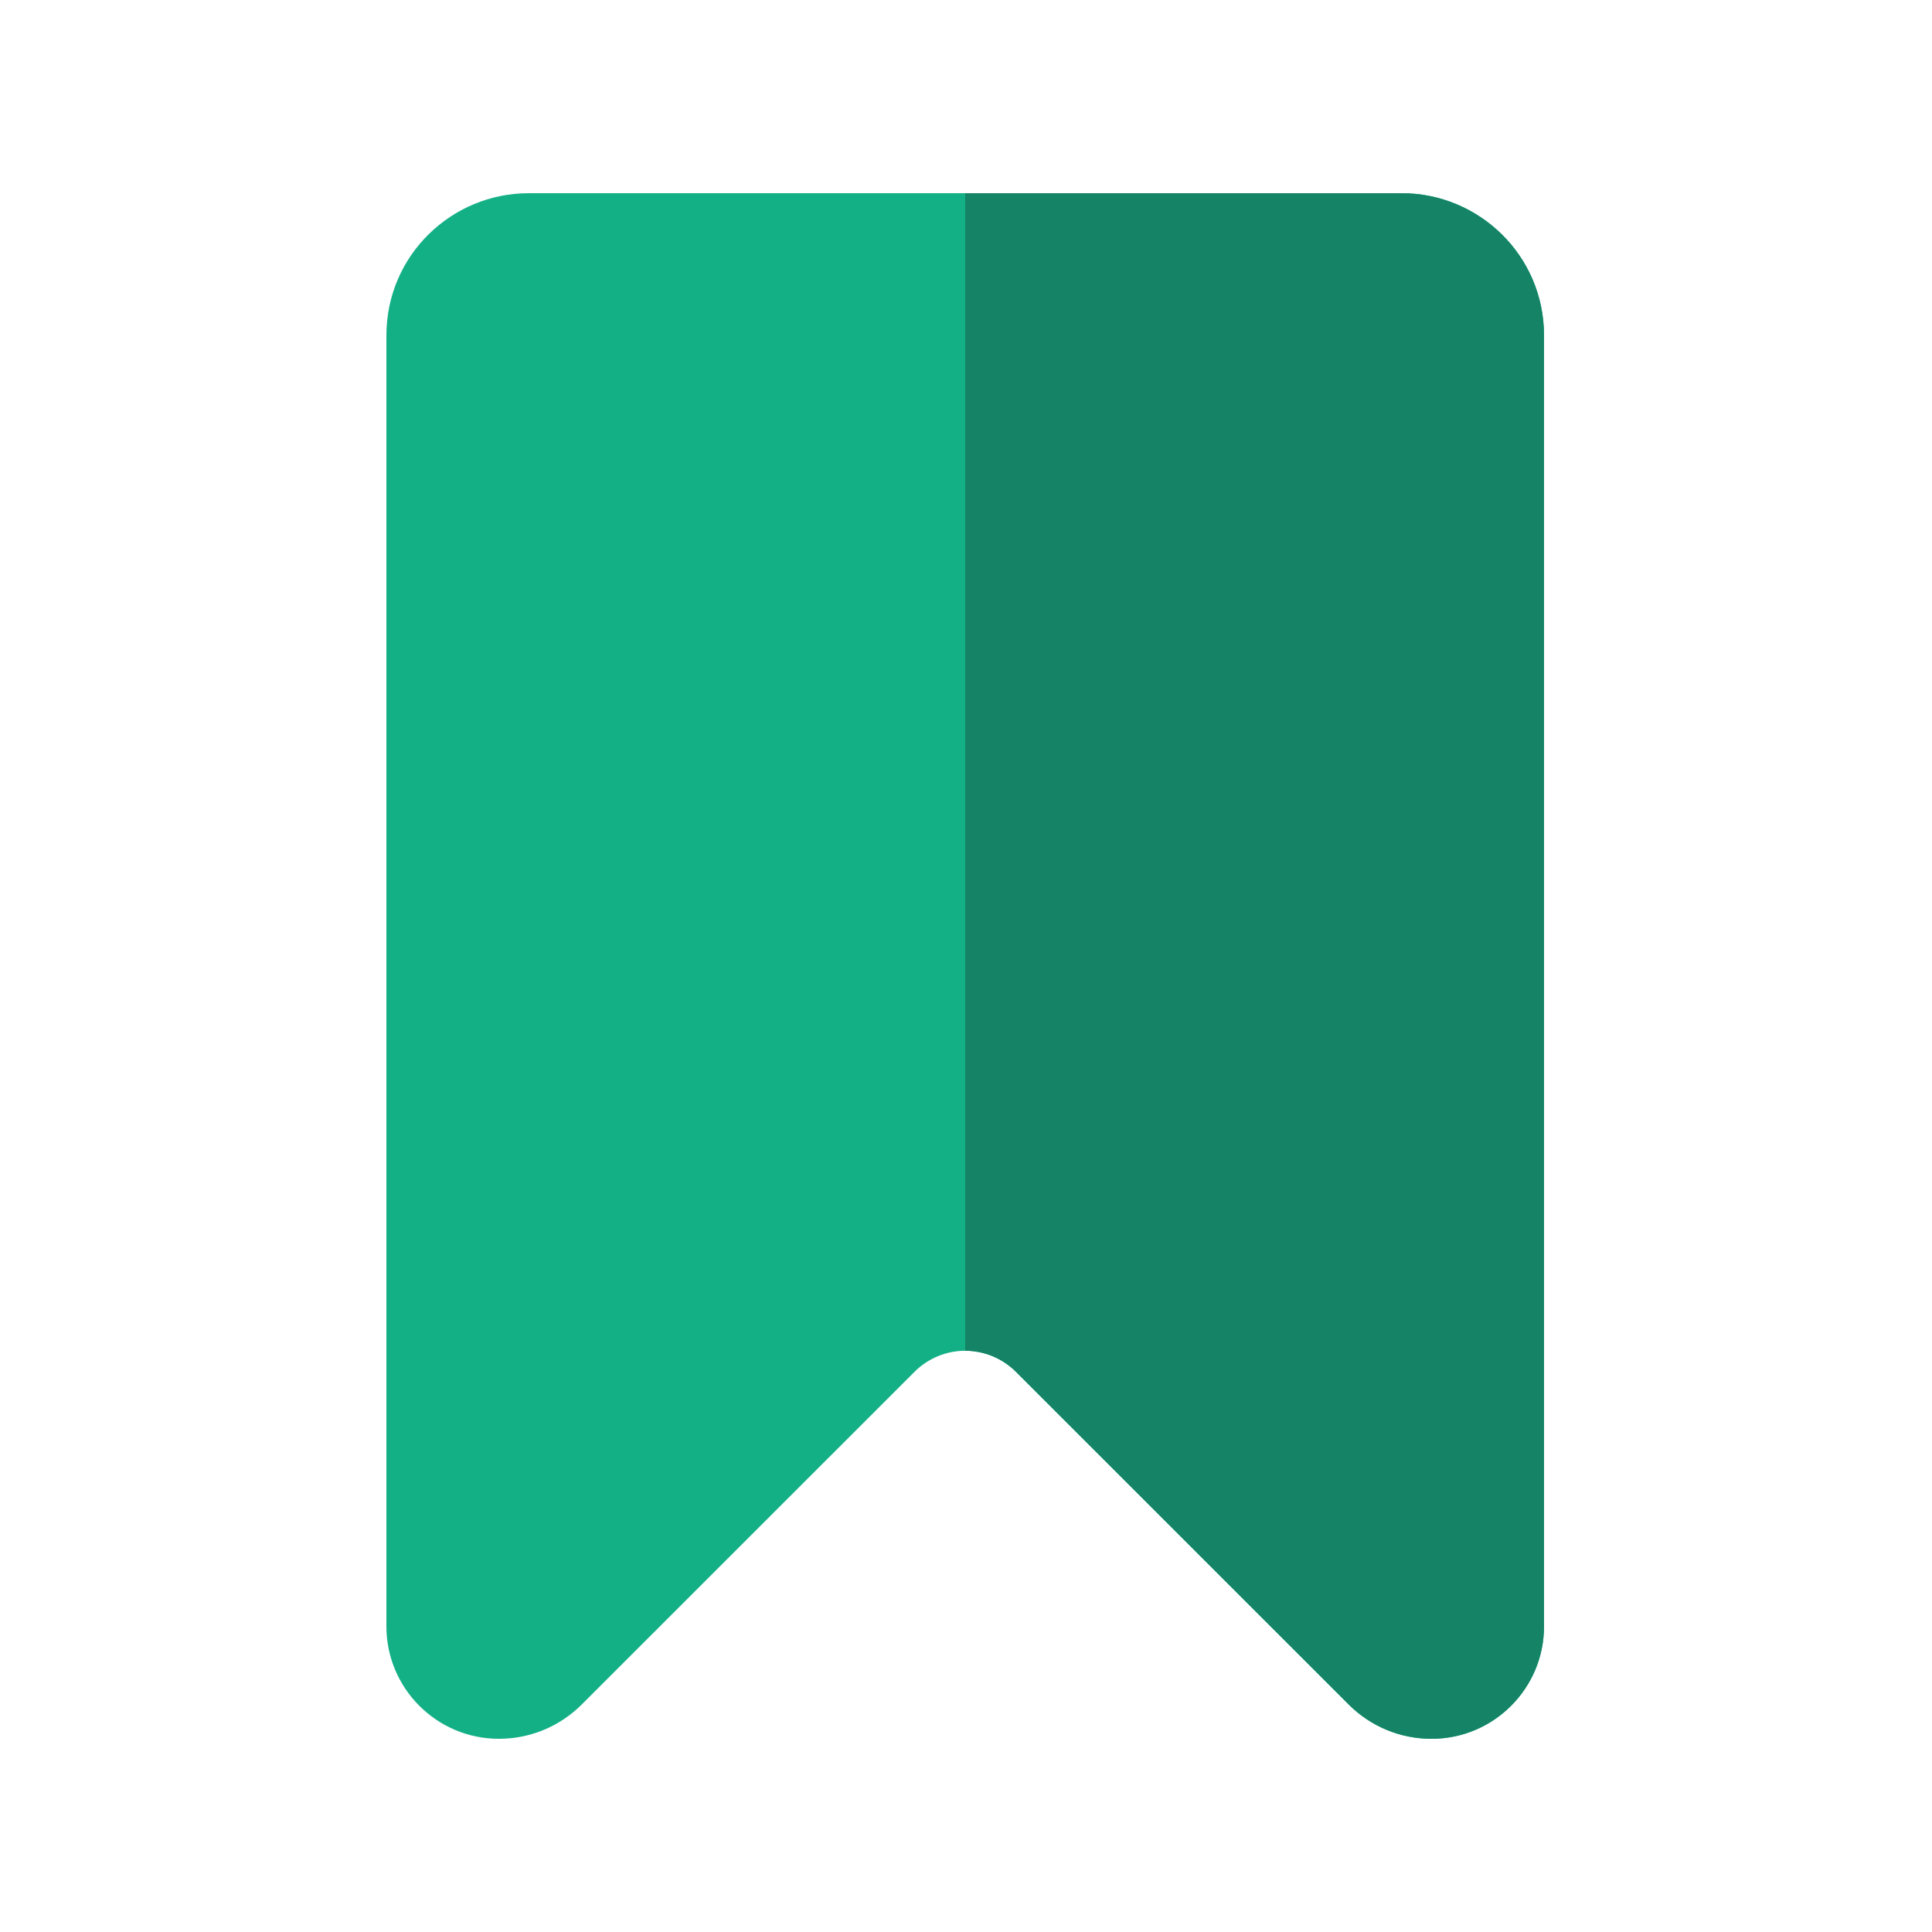 <svg width="20" height="20" viewBox="0 0 20 20" fill="none" xmlns="http://www.w3.org/2000/svg">
<path d="M14.51 2H5.473C4.676 2 4 2.642 4 3.473V16.836C4 17.478 4.522 18 5.164 18C5.487 18 5.792 17.874 6.022 17.645L9.467 14.201C9.605 14.062 9.796 13.983 9.992 13.983C10.188 13.983 10.378 14.062 10.517 14.201L13.961 17.645C14.191 17.874 14.496 18 14.819 18C15.461 18 15.983 17.478 15.983 16.836V3.473C15.983 2.642 15.307 2 14.51 2Z" fill="#13B086"/>
<path d="M14.511 2H9.992V13.983C10.188 13.983 10.379 14.062 10.517 14.201L13.962 17.645C14.192 17.874 14.497 18 14.82 18C15.462 18 15.984 17.478 15.984 16.836V3.473C15.984 2.642 15.307 2 14.511 2Z" fill="#158466"/>
</svg>
